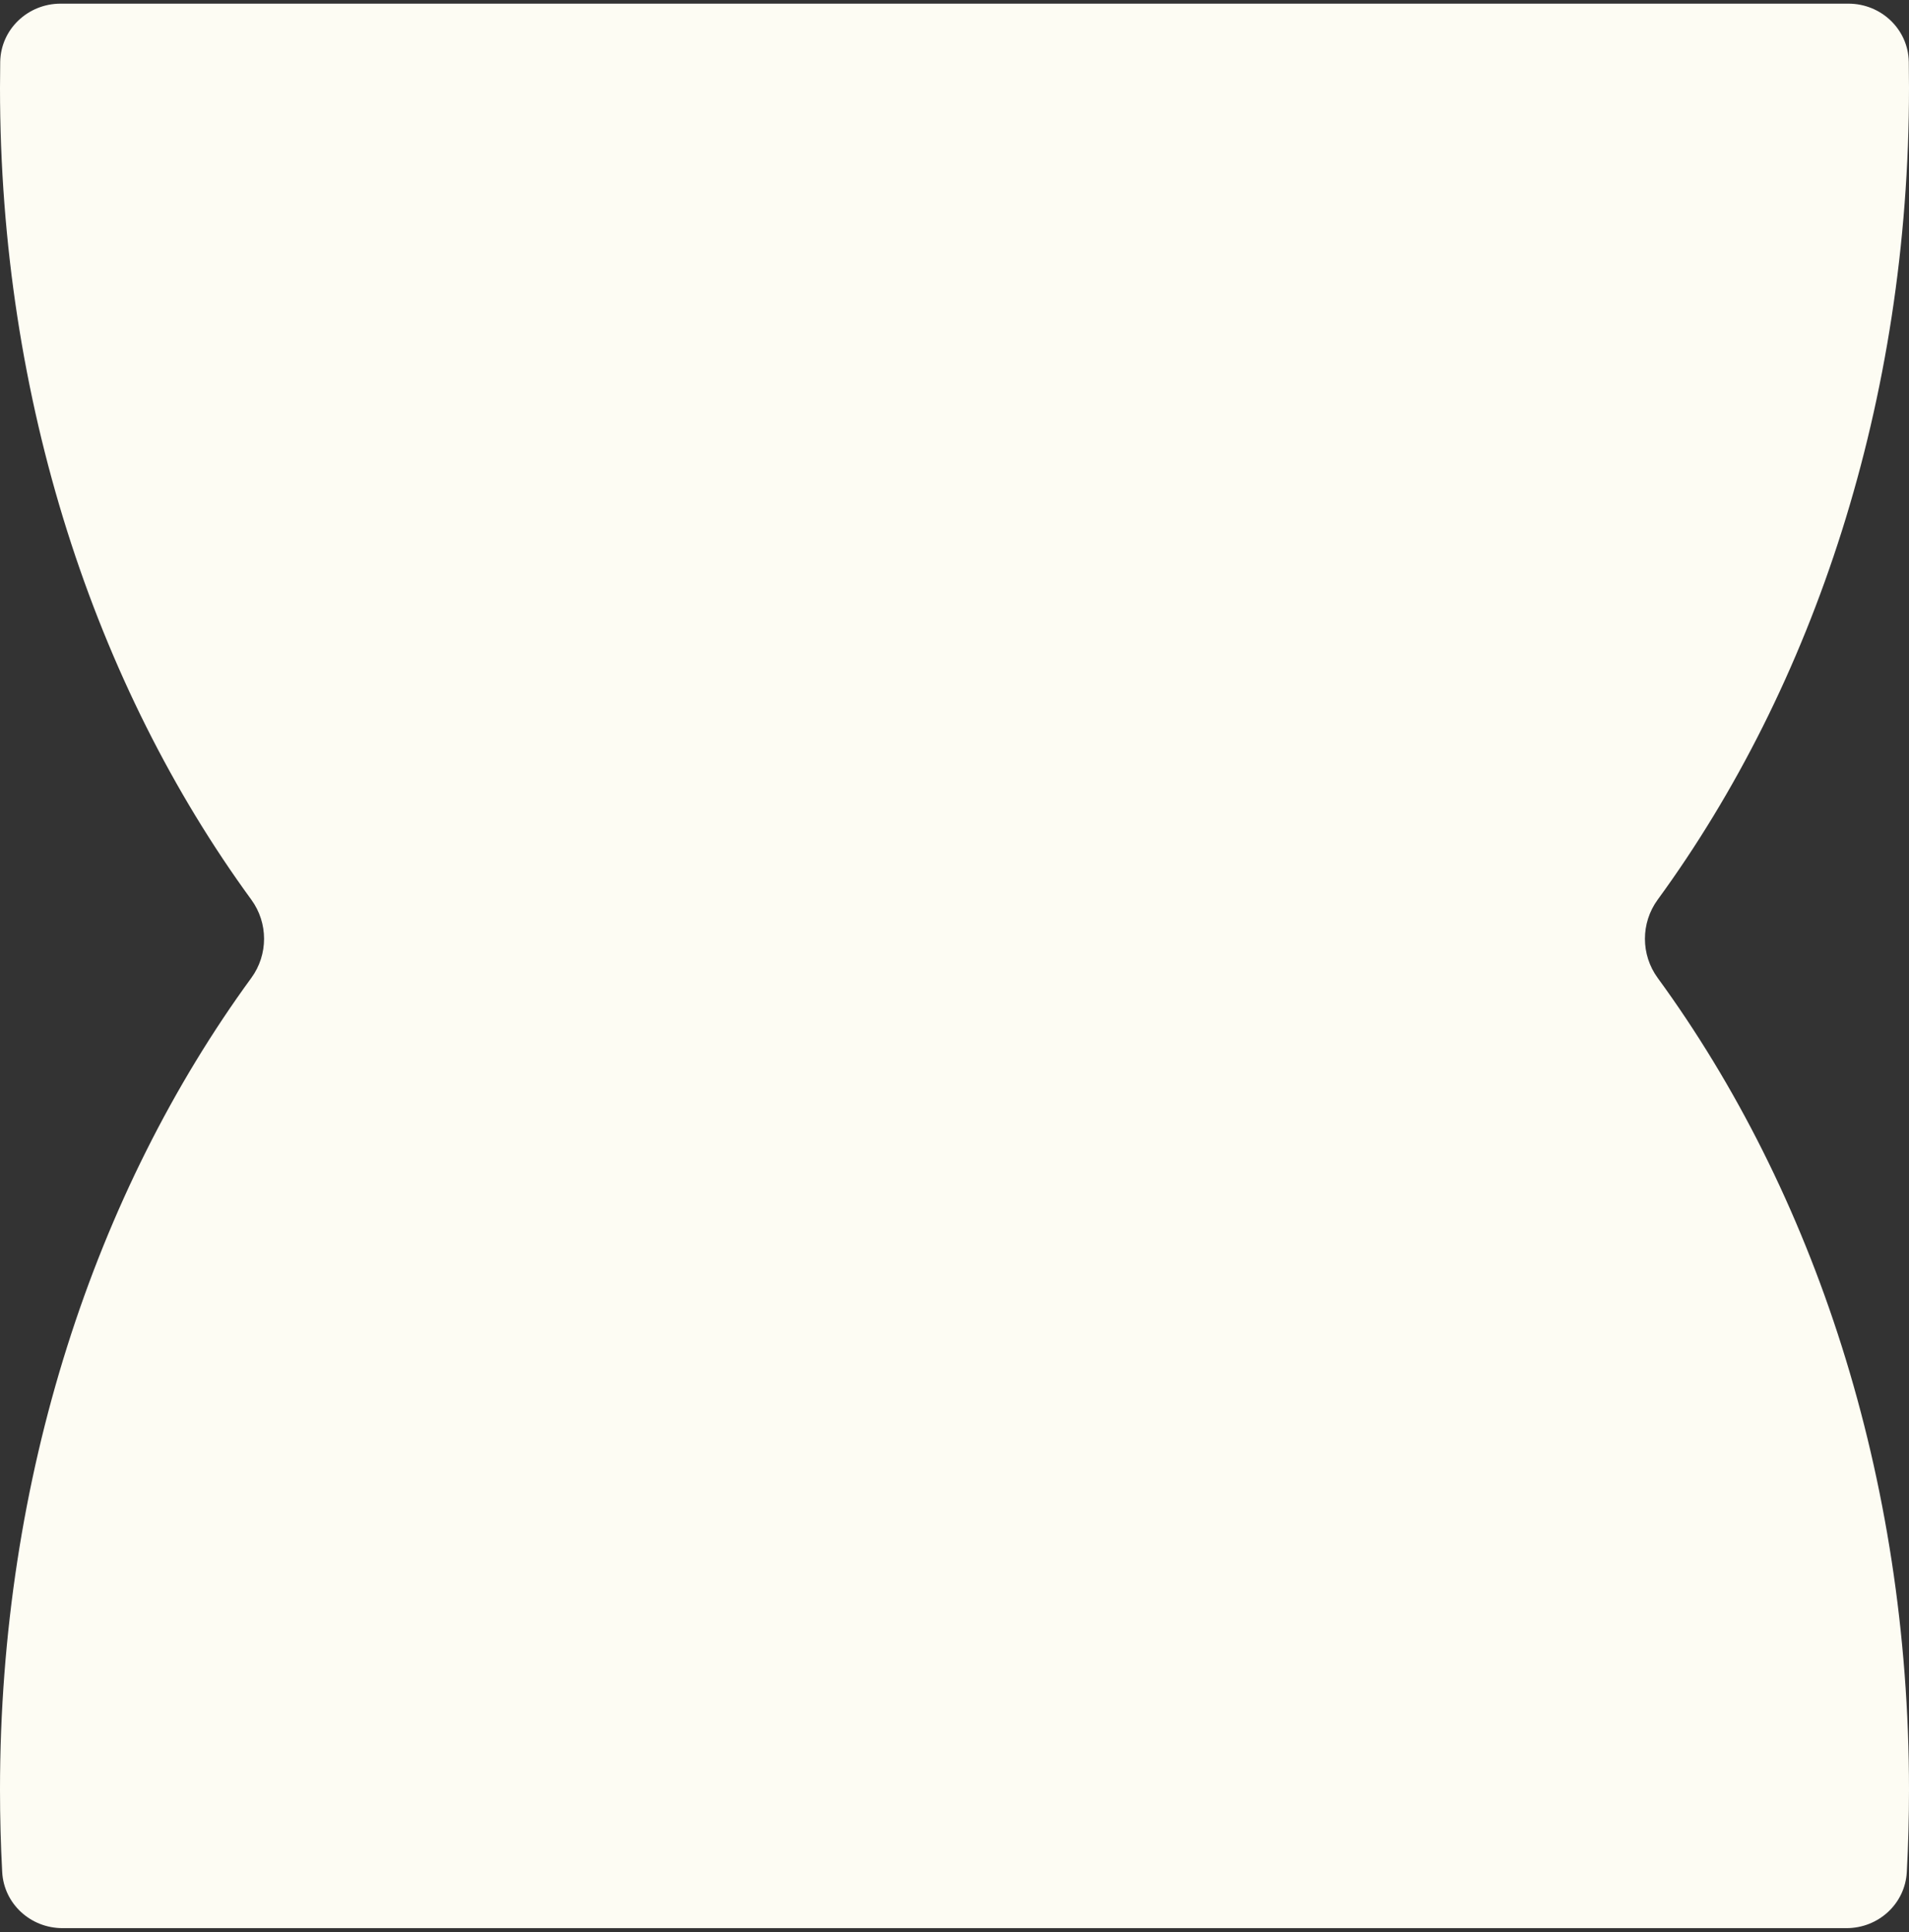 <svg width="248" height="251" viewBox="0 0 248 251" fill="none" xmlns="http://www.w3.org/2000/svg">
<rect x="0" y="0" width="248" height="251" fill="#333333" stroke="none"/>
<path fill-rule="evenodd" clip-rule="evenodd" d="M248 11.391C248 52.068 235.623 89.108 215.348 116.877C213.144 119.895 213.144 124.013 215.348 127.032C235.623 154.801 248 191.841 248 232.518C248 236.105 247.904 239.664 247.714 243.19C247.492 247.321 244.02 250.475 239.883 250.475H8.117C3.98 250.475 0.508 247.321 0.286 243.19C0.096 239.664 0 236.105 0 232.518C0 191.841 12.377 154.801 32.652 127.032C34.856 124.013 34.856 119.895 32.652 116.877C12.377 89.108 0 52.068 0 11.391C0 10.272 0.009 9.156 0.028 8.042C0.099 3.795 3.624 0.475 7.871 0.475H240.129C244.376 0.475 247.901 3.795 247.972 8.042C247.991 9.156 248 10.272 248 11.391Z" fill="#FDFCF3"/>
</svg>
